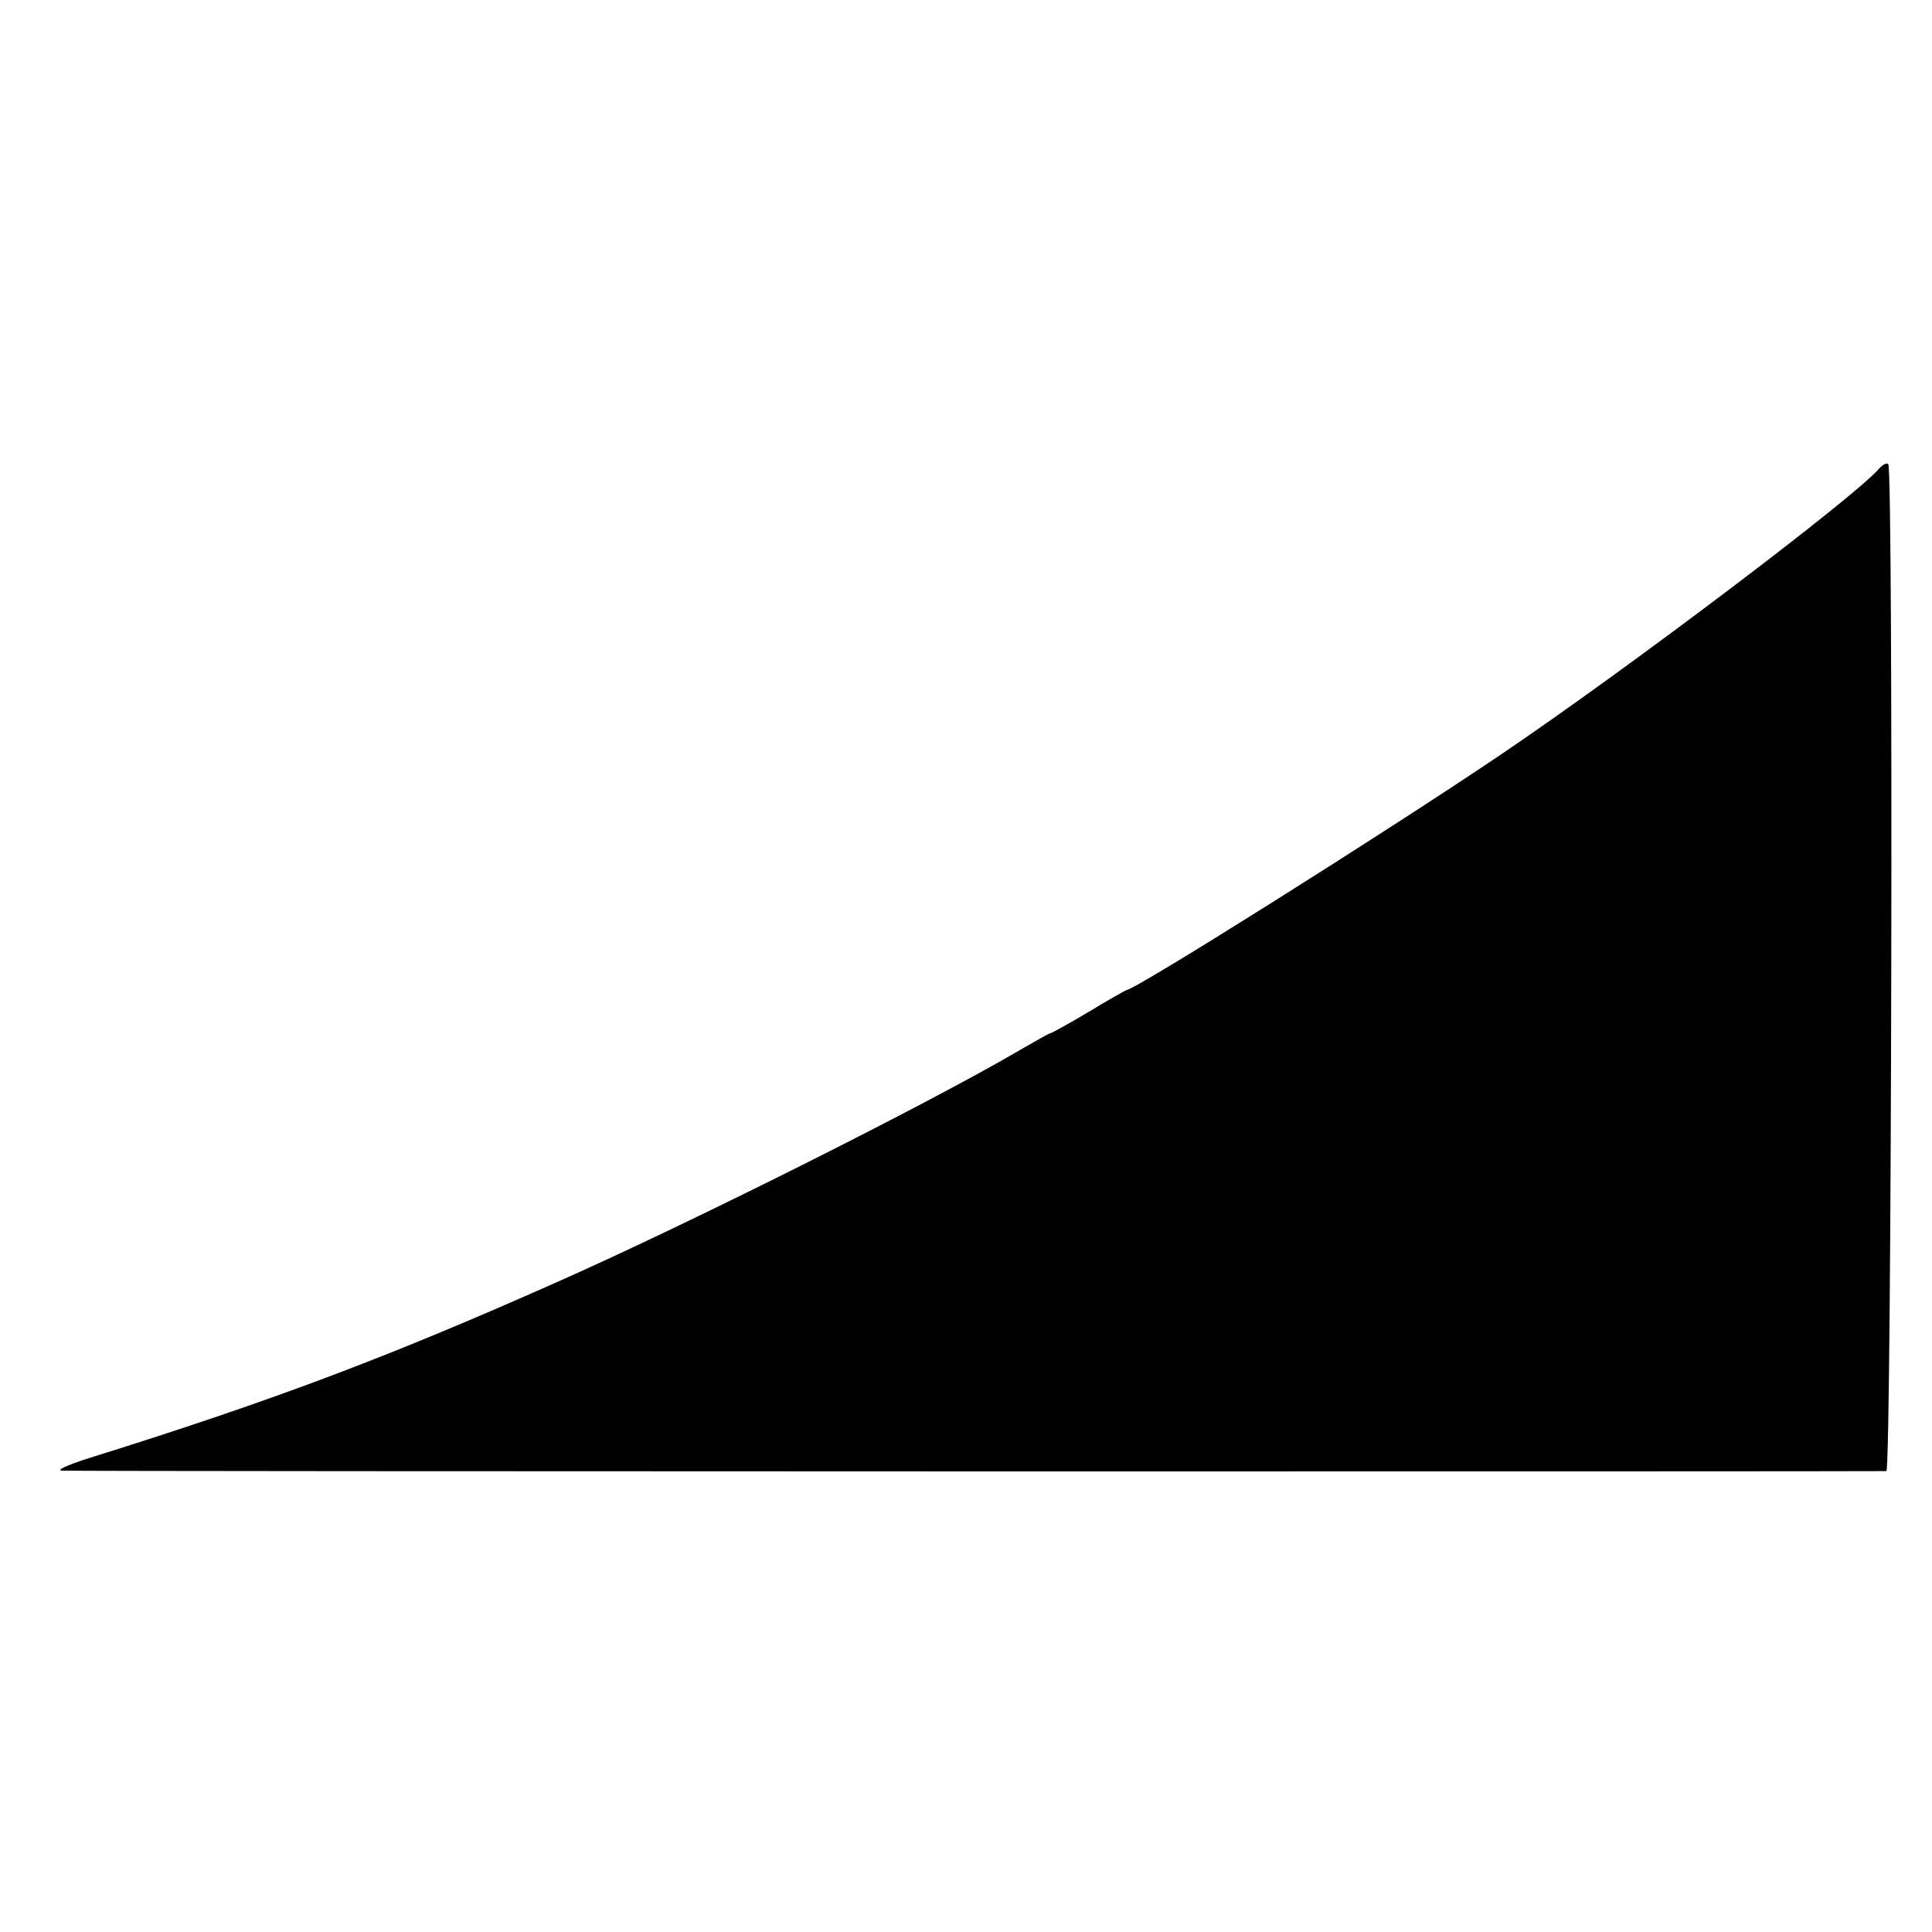 <?xml version="1.0" standalone="no"?>
<!DOCTYPE svg PUBLIC "-//W3C//DTD SVG 20010904//EN"
 "http://www.w3.org/TR/2001/REC-SVG-20010904/DTD/svg10.dtd">
<svg version="1.0" xmlns="http://www.w3.org/2000/svg"
 width="402pt" height="402pt" viewBox="0 0 402 402"
 preserveAspectRatio="xMidYMid meet">
<g transform="translate(0,402) scale(0.1,-0.1)"
fill="#000000" stroke="none">
<path d="M3910 3045 c-48 -57 -522 -416 -790 -597 -234 -158 -758 -488 -776
-488 -1 0 -37 -20 -78 -45 -42 -25 -78 -45 -81 -45 -2 0 -30 -16 -63 -35 -191
-112 -690 -362 -966 -484 -351 -156 -593 -247 -971 -365 -47 -15 -70 -26 -55
-26 27 -2 3778 -2 3795 -1 11 1 15 2085 4 2095 -3 4 -12 -1 -19 -9z"/>
</g>
</svg>
